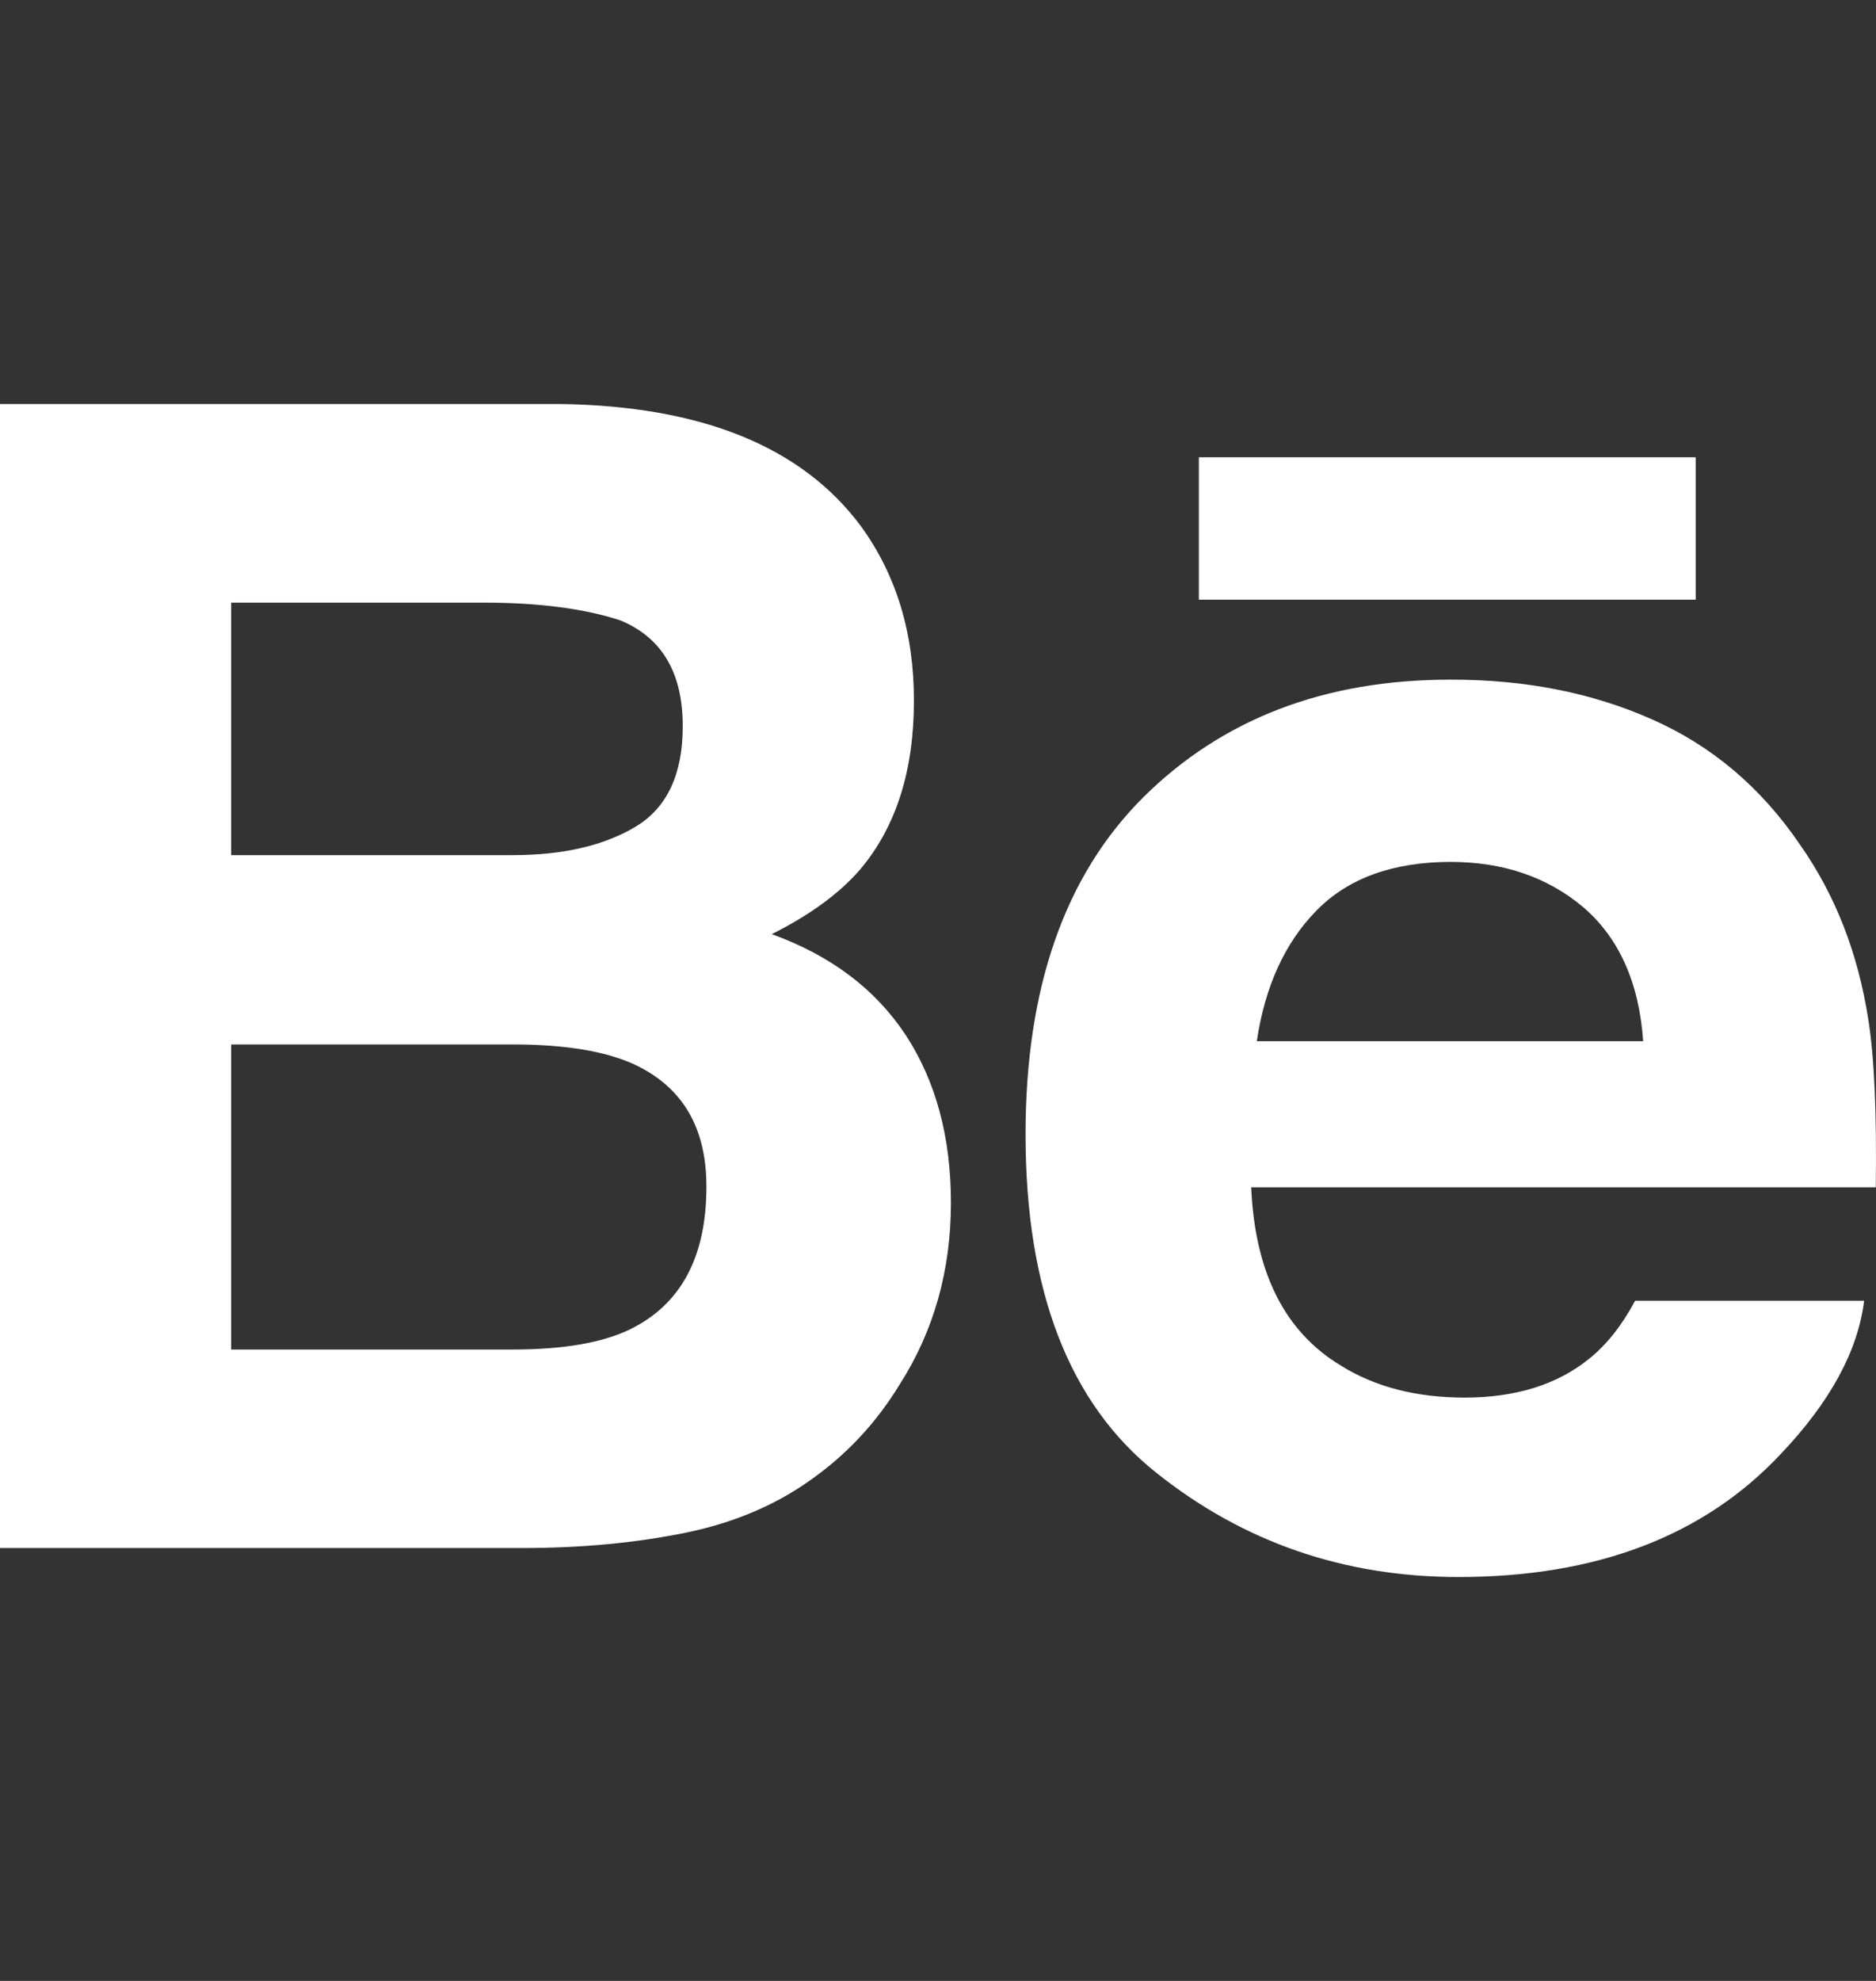 <svg width="18" height="19" viewBox="0 0 18 19" fill="none" xmlns="http://www.w3.org/2000/svg">
<rect x="0" y="0" width="18" height="19" fill="#333333" stroke="none"/>
<g clip-path="url(#clip0_10_1190)">
<path d="M7.405 8.96C7.779 8.772 8.061 8.563 8.255 8.337C8.599 7.929 8.769 7.389 8.769 6.72C8.769 6.068 8.599 5.512 8.259 5.045C7.692 4.284 6.733 3.895 5.376 3.875H0V14.848H5.012C5.577 14.848 6.1 14.799 6.584 14.7C7.068 14.6 7.486 14.417 7.841 14.149C8.156 13.916 8.419 13.627 8.628 13.286C8.959 12.771 9.124 12.187 9.124 11.536C9.124 10.906 8.979 10.37 8.691 9.929C8.4 9.488 7.972 9.165 7.405 8.96ZM2.218 5.78H4.639C5.171 5.78 5.61 5.838 5.954 5.951C6.352 6.117 6.551 6.453 6.551 6.966C6.551 7.426 6.4 7.748 6.099 7.929C5.796 8.11 5.404 8.202 4.922 8.202H2.218V5.78ZM6.046 12.75C5.778 12.88 5.402 12.944 4.919 12.944H2.218V10.018H4.956C5.433 10.021 5.804 10.084 6.07 10.202C6.542 10.416 6.778 10.807 6.778 11.38C6.778 12.055 6.535 12.51 6.046 12.75Z" fill="white"/>
<path d="M16.27 4.386H11.503V5.752H16.27V4.386Z" fill="white"/>
<path d="M17.926 9.777C17.827 9.141 17.609 8.582 17.269 8.099C16.897 7.553 16.424 7.152 15.849 6.899C15.277 6.645 14.632 6.517 13.914 6.519C12.709 6.519 11.73 6.895 10.973 7.644C10.218 8.394 9.84 9.473 9.84 10.879C9.84 12.379 10.258 13.463 11.097 14.128C11.933 14.794 12.898 15.126 13.994 15.126C15.32 15.126 16.352 14.731 17.089 13.943C17.561 13.446 17.827 12.956 17.886 12.476H15.689C15.562 12.713 15.415 12.899 15.246 13.034C14.94 13.281 14.542 13.405 14.054 13.405C13.589 13.405 13.195 13.303 12.867 13.099C12.324 12.773 12.041 12.201 12.005 11.388H17.998C18.007 10.687 17.985 10.148 17.926 9.777ZM12.059 9.987C12.137 9.46 12.329 9.041 12.633 8.732C12.936 8.423 13.366 8.268 13.916 8.267C14.424 8.267 14.848 8.412 15.193 8.703C15.534 8.997 15.727 9.424 15.766 9.987H12.059Z" fill="white"/>
</g>
<defs>
<clipPath id="clip0_10_1190">
<rect width="18" height="18" fill="white" transform="translate(0 0.5)"/>
</clipPath>
</defs>
</svg>
